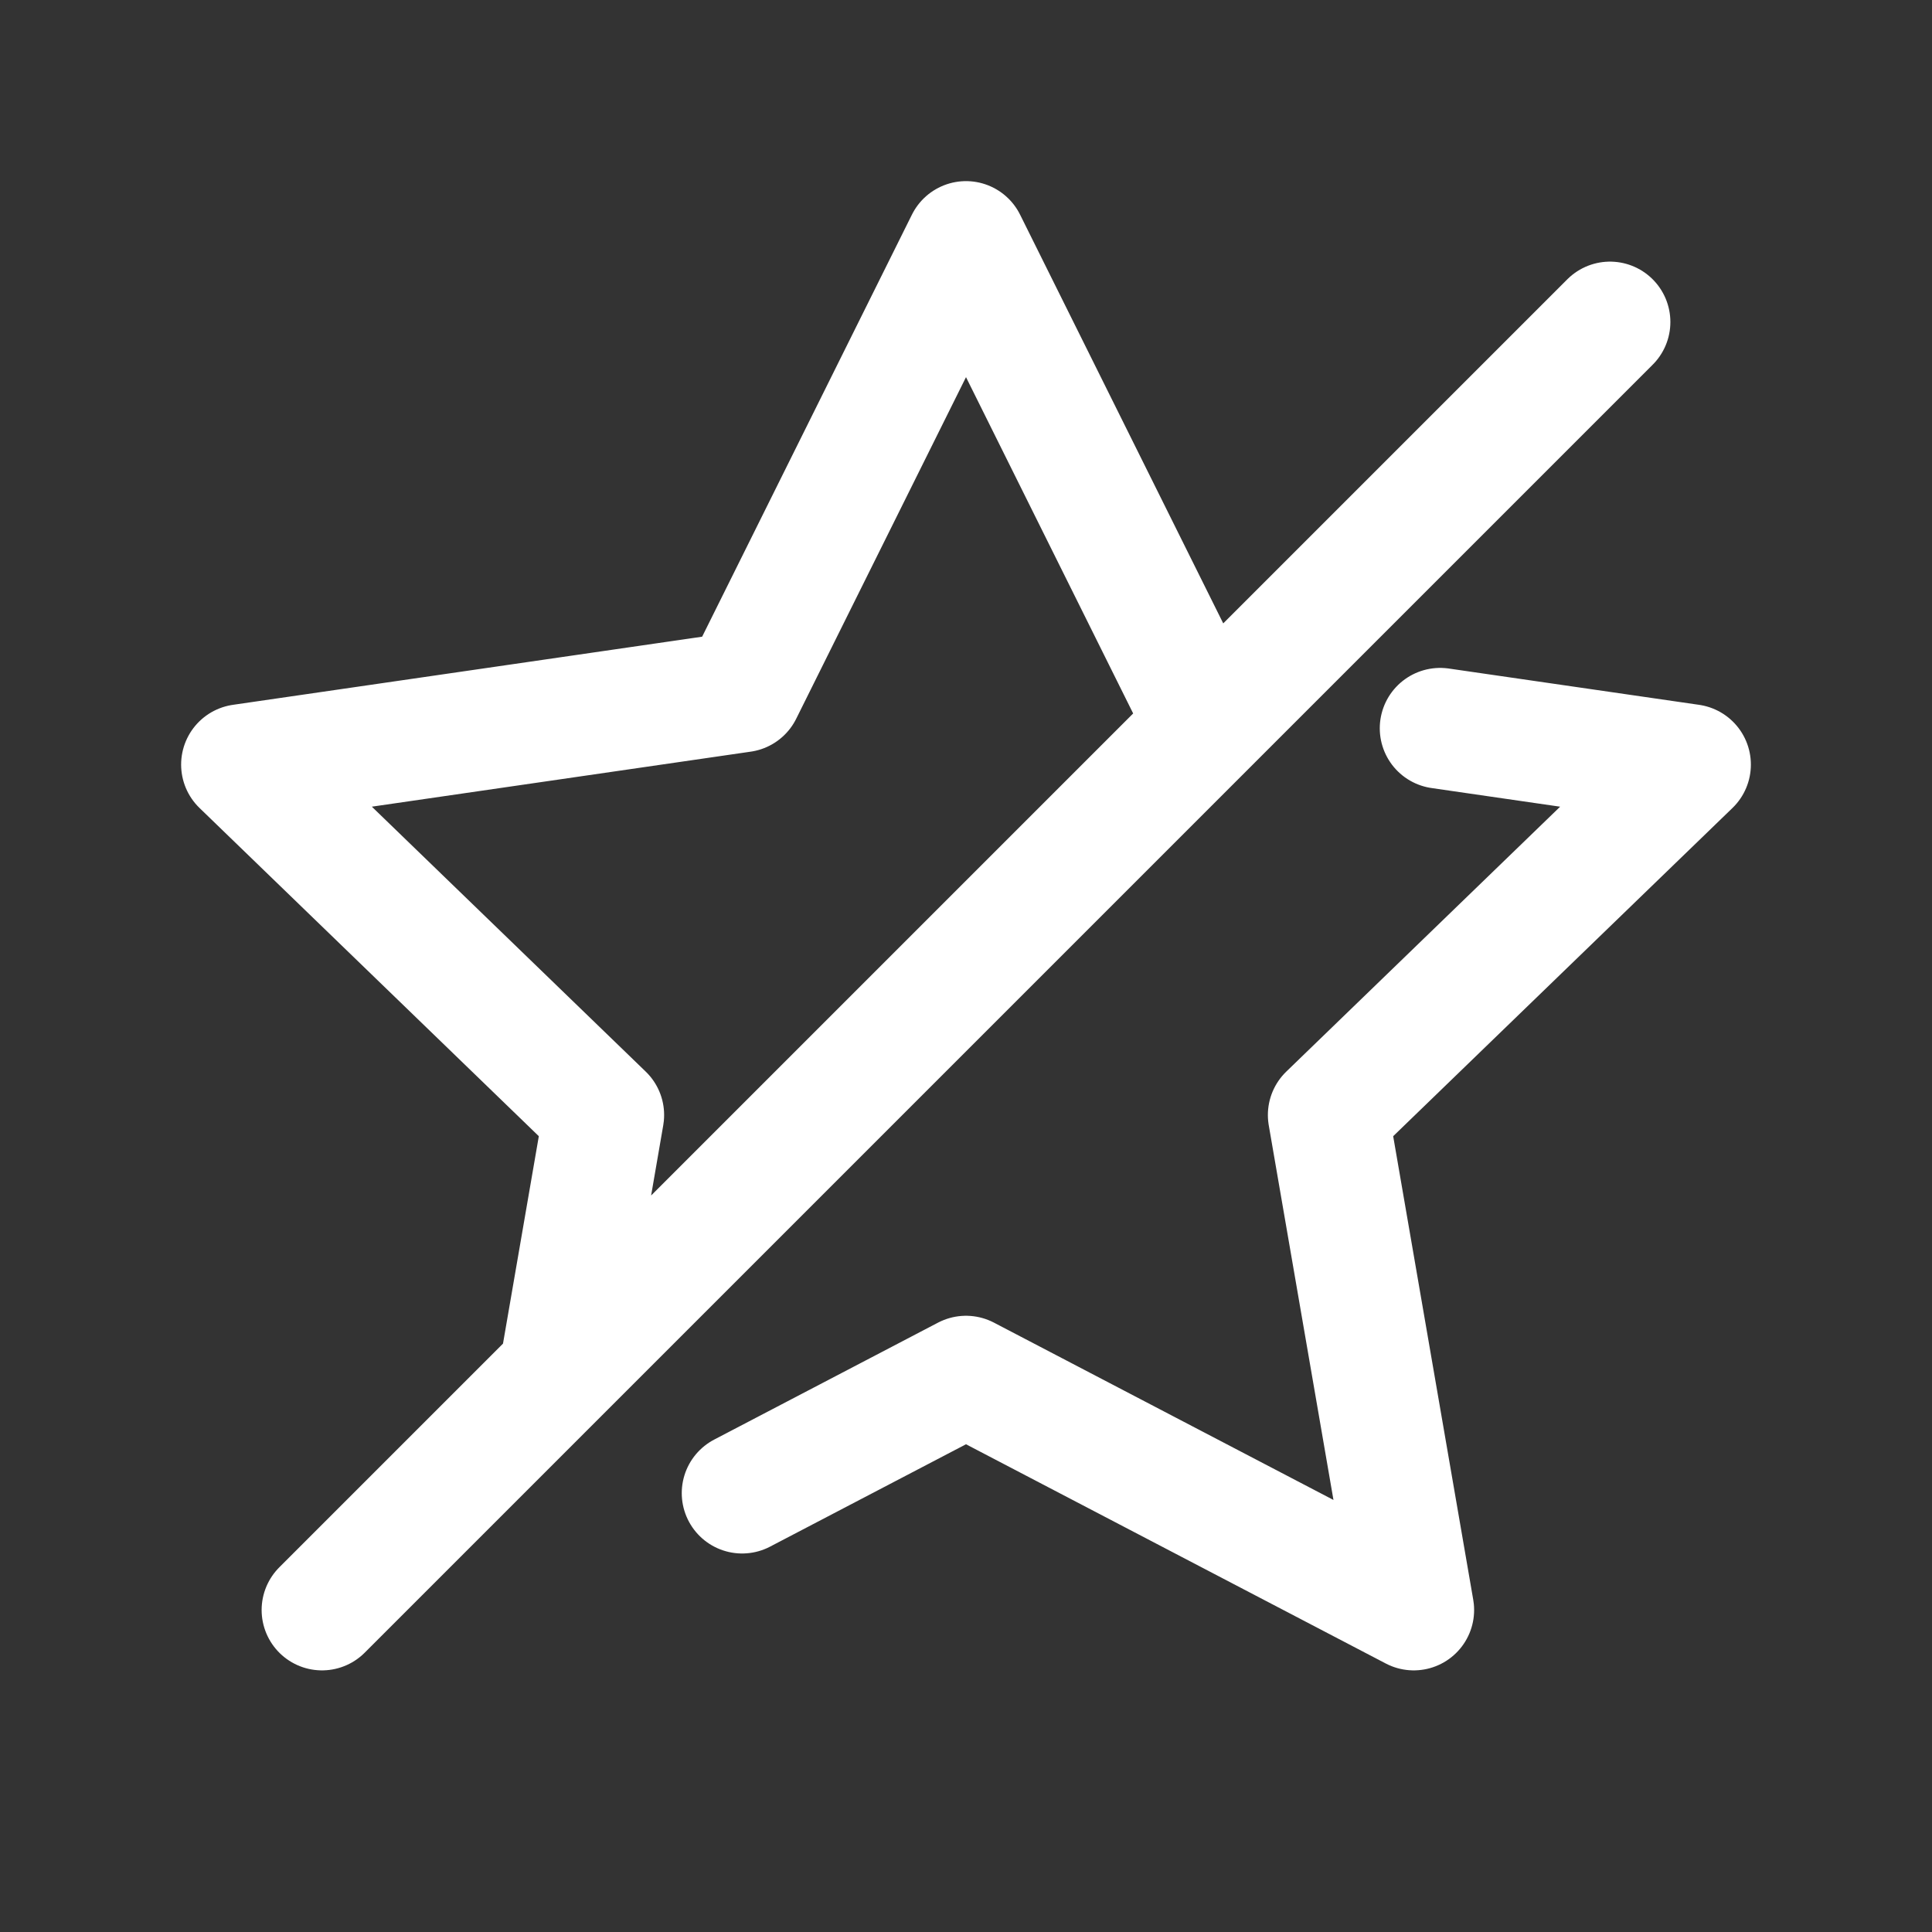 <svg width="24" height="24" viewBox="0 0 24 24" fill="none" xmlns="http://www.w3.org/2000/svg">
    <rect x="0" y="0" width="24" height="24" fill="#333333" stroke="none"/>
    <path d="M20 4L15.326 8.674M15.326 8.674L14.781 8.595L12 3L9.219 8.595L3 9.498L7.5 13.851L6.947 17.053M15.326 8.674L6.947 17.053M6.947 17.053L4 20M17.89 9.047L21 9.498L16.5 13.851L17.562 20L12 17.095L9.219 18.548"
          stroke="white" stroke-width="1.5" stroke-linecap="round" stroke-linejoin="round"/>
</svg>
